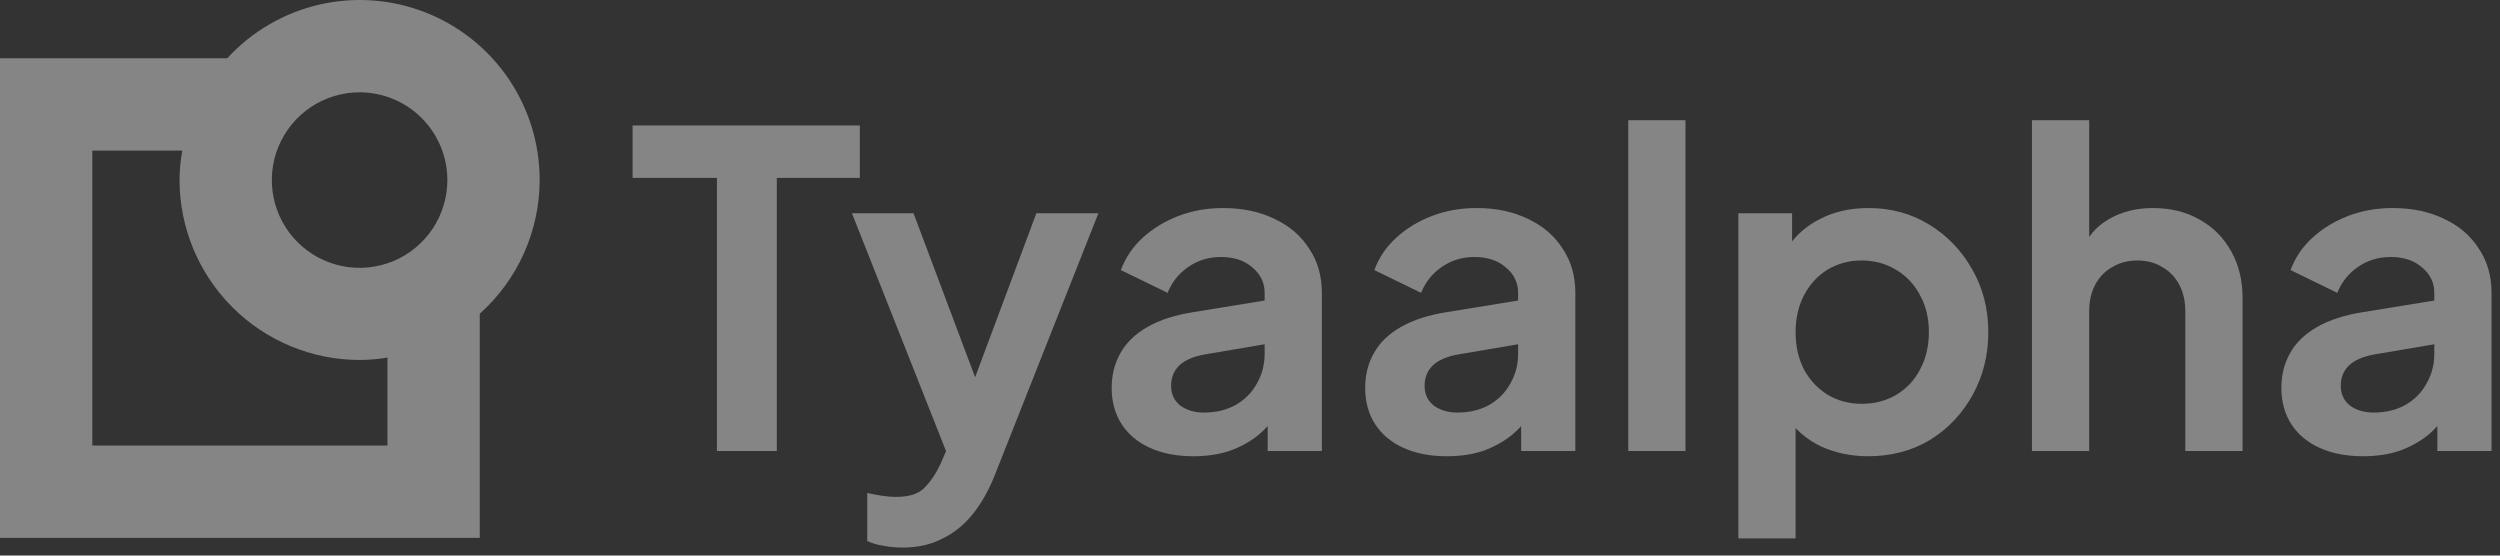 <svg width="153" height="34" viewBox="0 0 153 34" fill="none" xmlns="http://www.w3.org/2000/svg">
<rect x="0" y="0" width="153" height="34" fill="#333333" stroke="none"/>
<g opacity="0.4">
<path d="M33.027 11.01C33.028 8.792 32.358 6.626 31.106 4.795C29.854 2.964 28.079 1.554 26.012 0.75C23.945 -0.055 21.684 -0.216 19.524 0.286C17.364 0.789 15.406 1.932 13.906 3.566H0V32.916H29.361V19.2C30.514 18.169 31.436 16.907 32.068 15.496C32.699 14.084 33.026 12.556 33.027 11.01ZM27.378 11.01C27.38 12.072 27.067 13.112 26.478 13.997C25.889 14.881 25.052 15.572 24.07 15.98C23.089 16.388 22.009 16.496 20.966 16.29C19.924 16.084 18.966 15.573 18.213 14.822C17.461 14.072 16.948 13.115 16.74 12.073C16.532 11.031 16.638 9.95 17.044 8.968C17.45 7.986 18.139 7.147 19.022 6.556C19.906 5.965 20.944 5.65 22.007 5.65C23.43 5.65 24.794 6.214 25.801 7.219C26.808 8.224 27.375 9.587 27.378 11.01ZM23.712 27.267H5.649V9.216H11.154C11.048 9.808 10.992 10.408 10.987 11.01C10.99 13.932 12.152 16.733 14.218 18.799C16.284 20.865 19.085 22.027 22.007 22.03C22.578 22.027 23.148 21.979 23.712 21.885V27.267Z" fill="white"/>
<path d="M43.876 27.602V10.887H38.715V7.678H52.621V10.887H47.54V27.602H43.876Z" fill="white"/>
<path d="M55.241 33.512C54.849 33.512 54.465 33.476 54.091 33.405C53.716 33.351 53.378 33.253 53.075 33.111V30.169C53.306 30.222 53.583 30.276 53.904 30.329C54.242 30.383 54.554 30.41 54.84 30.41C55.642 30.41 56.221 30.222 56.578 29.848C56.952 29.474 57.282 28.983 57.567 28.377L58.53 26.131L58.477 29.072L52.139 13.053H55.909L60.349 24.874H59.011L63.424 13.053H67.222L60.883 29.072C60.509 30.017 60.054 30.82 59.52 31.479C58.985 32.139 58.361 32.638 57.648 32.977C56.952 33.333 56.15 33.512 55.241 33.512Z" fill="white"/>
<path d="M73.036 27.922C72.019 27.922 71.137 27.753 70.388 27.414C69.639 27.076 69.06 26.594 68.65 25.97C68.24 25.328 68.035 24.588 68.035 23.751C68.035 22.948 68.213 22.235 68.57 21.611C68.926 20.969 69.479 20.434 70.228 20.007C70.976 19.579 71.921 19.276 73.062 19.097L77.823 18.322V20.996L73.731 21.691C73.036 21.816 72.519 22.039 72.18 22.36C71.841 22.681 71.672 23.1 71.672 23.617C71.672 24.116 71.859 24.517 72.233 24.82C72.626 25.105 73.107 25.248 73.677 25.248C74.408 25.248 75.05 25.097 75.603 24.794C76.173 24.473 76.61 24.036 76.913 23.483C77.234 22.93 77.395 22.324 77.395 21.665V17.921C77.395 17.297 77.145 16.78 76.646 16.369C76.165 15.942 75.523 15.728 74.72 15.728C73.972 15.728 73.303 15.933 72.715 16.343C72.144 16.735 71.725 17.261 71.458 17.921L68.596 16.53C68.882 15.763 69.327 15.104 69.933 14.551C70.557 13.98 71.288 13.535 72.126 13.214C72.964 12.893 73.874 12.732 74.854 12.732C76.049 12.732 77.1 12.955 78.01 13.401C78.919 13.829 79.623 14.435 80.123 15.22C80.639 15.986 80.898 16.887 80.898 17.921V27.602H77.582V25.114L78.331 25.061C77.956 25.685 77.511 26.211 76.994 26.639C76.477 27.049 75.888 27.37 75.228 27.602C74.569 27.816 73.838 27.922 73.036 27.922Z" fill="white"/>
<path d="M88.549 27.922C87.532 27.922 86.65 27.753 85.901 27.414C85.152 27.076 84.573 26.594 84.163 25.97C83.753 25.328 83.548 24.588 83.548 23.751C83.548 22.948 83.726 22.235 84.082 21.611C84.439 20.969 84.992 20.434 85.741 20.007C86.489 19.579 87.434 19.276 88.575 19.097L93.335 18.322V20.996L89.244 21.691C88.549 21.816 88.031 22.039 87.693 22.36C87.354 22.681 87.185 23.1 87.185 23.617C87.185 24.116 87.372 24.517 87.746 24.82C88.138 25.105 88.62 25.248 89.19 25.248C89.921 25.248 90.563 25.097 91.116 24.794C91.686 24.473 92.123 24.036 92.426 23.483C92.747 22.93 92.908 22.324 92.908 21.665V17.921C92.908 17.297 92.658 16.78 92.159 16.369C91.677 15.942 91.036 15.728 90.233 15.728C89.485 15.728 88.816 15.933 88.228 16.343C87.657 16.735 87.238 17.261 86.971 17.921L84.109 16.53C84.394 15.763 84.84 15.104 85.446 14.551C86.07 13.98 86.801 13.535 87.639 13.214C88.477 12.893 89.386 12.732 90.367 12.732C91.562 12.732 92.614 12.955 93.523 13.401C94.432 13.829 95.136 14.435 95.635 15.22C96.152 15.986 96.411 16.887 96.411 17.921V27.602H93.095V25.114L93.844 25.061C93.469 25.685 93.023 26.211 92.507 26.639C91.99 27.049 91.401 27.37 90.742 27.602C90.082 27.816 89.351 27.922 88.549 27.922Z" fill="white"/>
<path d="M99.649 27.602V7.357H103.152V27.602H99.649Z" fill="white"/>
<path d="M106.387 32.95V13.053H109.676V15.942L109.355 15.22C109.855 14.435 110.532 13.829 111.388 13.401C112.244 12.955 113.233 12.732 114.356 12.732C115.729 12.732 116.968 13.071 118.074 13.749C119.179 14.426 120.052 15.335 120.694 16.477C121.354 17.617 121.684 18.901 121.684 20.328C121.684 21.736 121.363 23.02 120.721 24.178C120.079 25.337 119.206 26.256 118.1 26.933C116.995 27.593 115.738 27.922 114.33 27.922C113.278 27.922 112.306 27.717 111.415 27.307C110.541 26.88 109.846 26.273 109.329 25.489L109.89 24.794V32.95H106.387ZM113.928 24.713C114.731 24.713 115.444 24.526 116.068 24.152C116.692 23.777 117.173 23.26 117.512 22.601C117.868 21.941 118.047 21.183 118.047 20.328C118.047 19.472 117.868 18.723 117.512 18.081C117.173 17.421 116.692 16.904 116.068 16.53C115.444 16.138 114.731 15.942 113.928 15.942C113.162 15.942 112.466 16.129 111.842 16.503C111.236 16.878 110.755 17.404 110.398 18.081C110.06 18.741 109.89 19.489 109.89 20.328C109.89 21.183 110.06 21.941 110.398 22.601C110.755 23.26 111.236 23.777 111.842 24.152C112.466 24.526 113.162 24.713 113.928 24.713Z" fill="white"/>
<path d="M124.355 27.602V7.357H127.858V15.915L127.377 15.407C127.715 14.533 128.268 13.873 129.035 13.428C129.819 12.964 130.728 12.732 131.763 12.732C132.832 12.732 133.777 12.964 134.597 13.428C135.435 13.891 136.086 14.542 136.549 15.38C137.013 16.2 137.245 17.154 137.245 18.241V27.602H133.741V19.071C133.741 18.429 133.617 17.876 133.367 17.413C133.117 16.949 132.77 16.592 132.324 16.343C131.896 16.075 131.388 15.942 130.8 15.942C130.229 15.942 129.721 16.075 129.275 16.343C128.83 16.592 128.482 16.949 128.232 17.413C127.983 17.876 127.858 18.429 127.858 19.071V27.602H124.355Z" fill="white"/>
<path d="M144.62 27.922C143.604 27.922 142.721 27.753 141.972 27.414C141.223 27.076 140.644 26.594 140.234 25.97C139.824 25.328 139.619 24.588 139.619 23.751C139.619 22.948 139.797 22.235 140.154 21.611C140.51 20.969 141.063 20.434 141.812 20.007C142.561 19.579 143.505 19.276 144.647 19.097L149.407 18.322V20.996L145.315 21.691C144.62 21.816 144.103 22.039 143.764 22.36C143.425 22.681 143.256 23.1 143.256 23.617C143.256 24.116 143.443 24.517 143.817 24.82C144.21 25.105 144.691 25.248 145.262 25.248C145.993 25.248 146.634 25.097 147.187 24.794C147.758 24.473 148.194 24.036 148.497 23.483C148.818 22.93 148.979 22.324 148.979 21.665V17.921C148.979 17.297 148.729 16.78 148.23 16.369C147.749 15.942 147.107 15.728 146.305 15.728C145.556 15.728 144.887 15.933 144.299 16.343C143.728 16.735 143.309 17.261 143.042 17.921L140.18 16.53C140.466 15.763 140.911 15.104 141.518 14.551C142.142 13.98 142.873 13.535 143.711 13.214C144.548 12.893 145.458 12.732 146.438 12.732C147.633 12.732 148.685 12.955 149.594 13.401C150.503 13.829 151.207 14.435 151.707 15.22C152.224 15.986 152.482 16.887 152.482 17.921V27.602H149.166V25.114L149.915 25.061C149.54 25.685 149.095 26.211 148.578 26.639C148.061 27.049 147.472 27.37 146.813 27.602C146.153 27.816 145.422 27.922 144.62 27.922Z" fill="white"/>
</g>
</svg>
